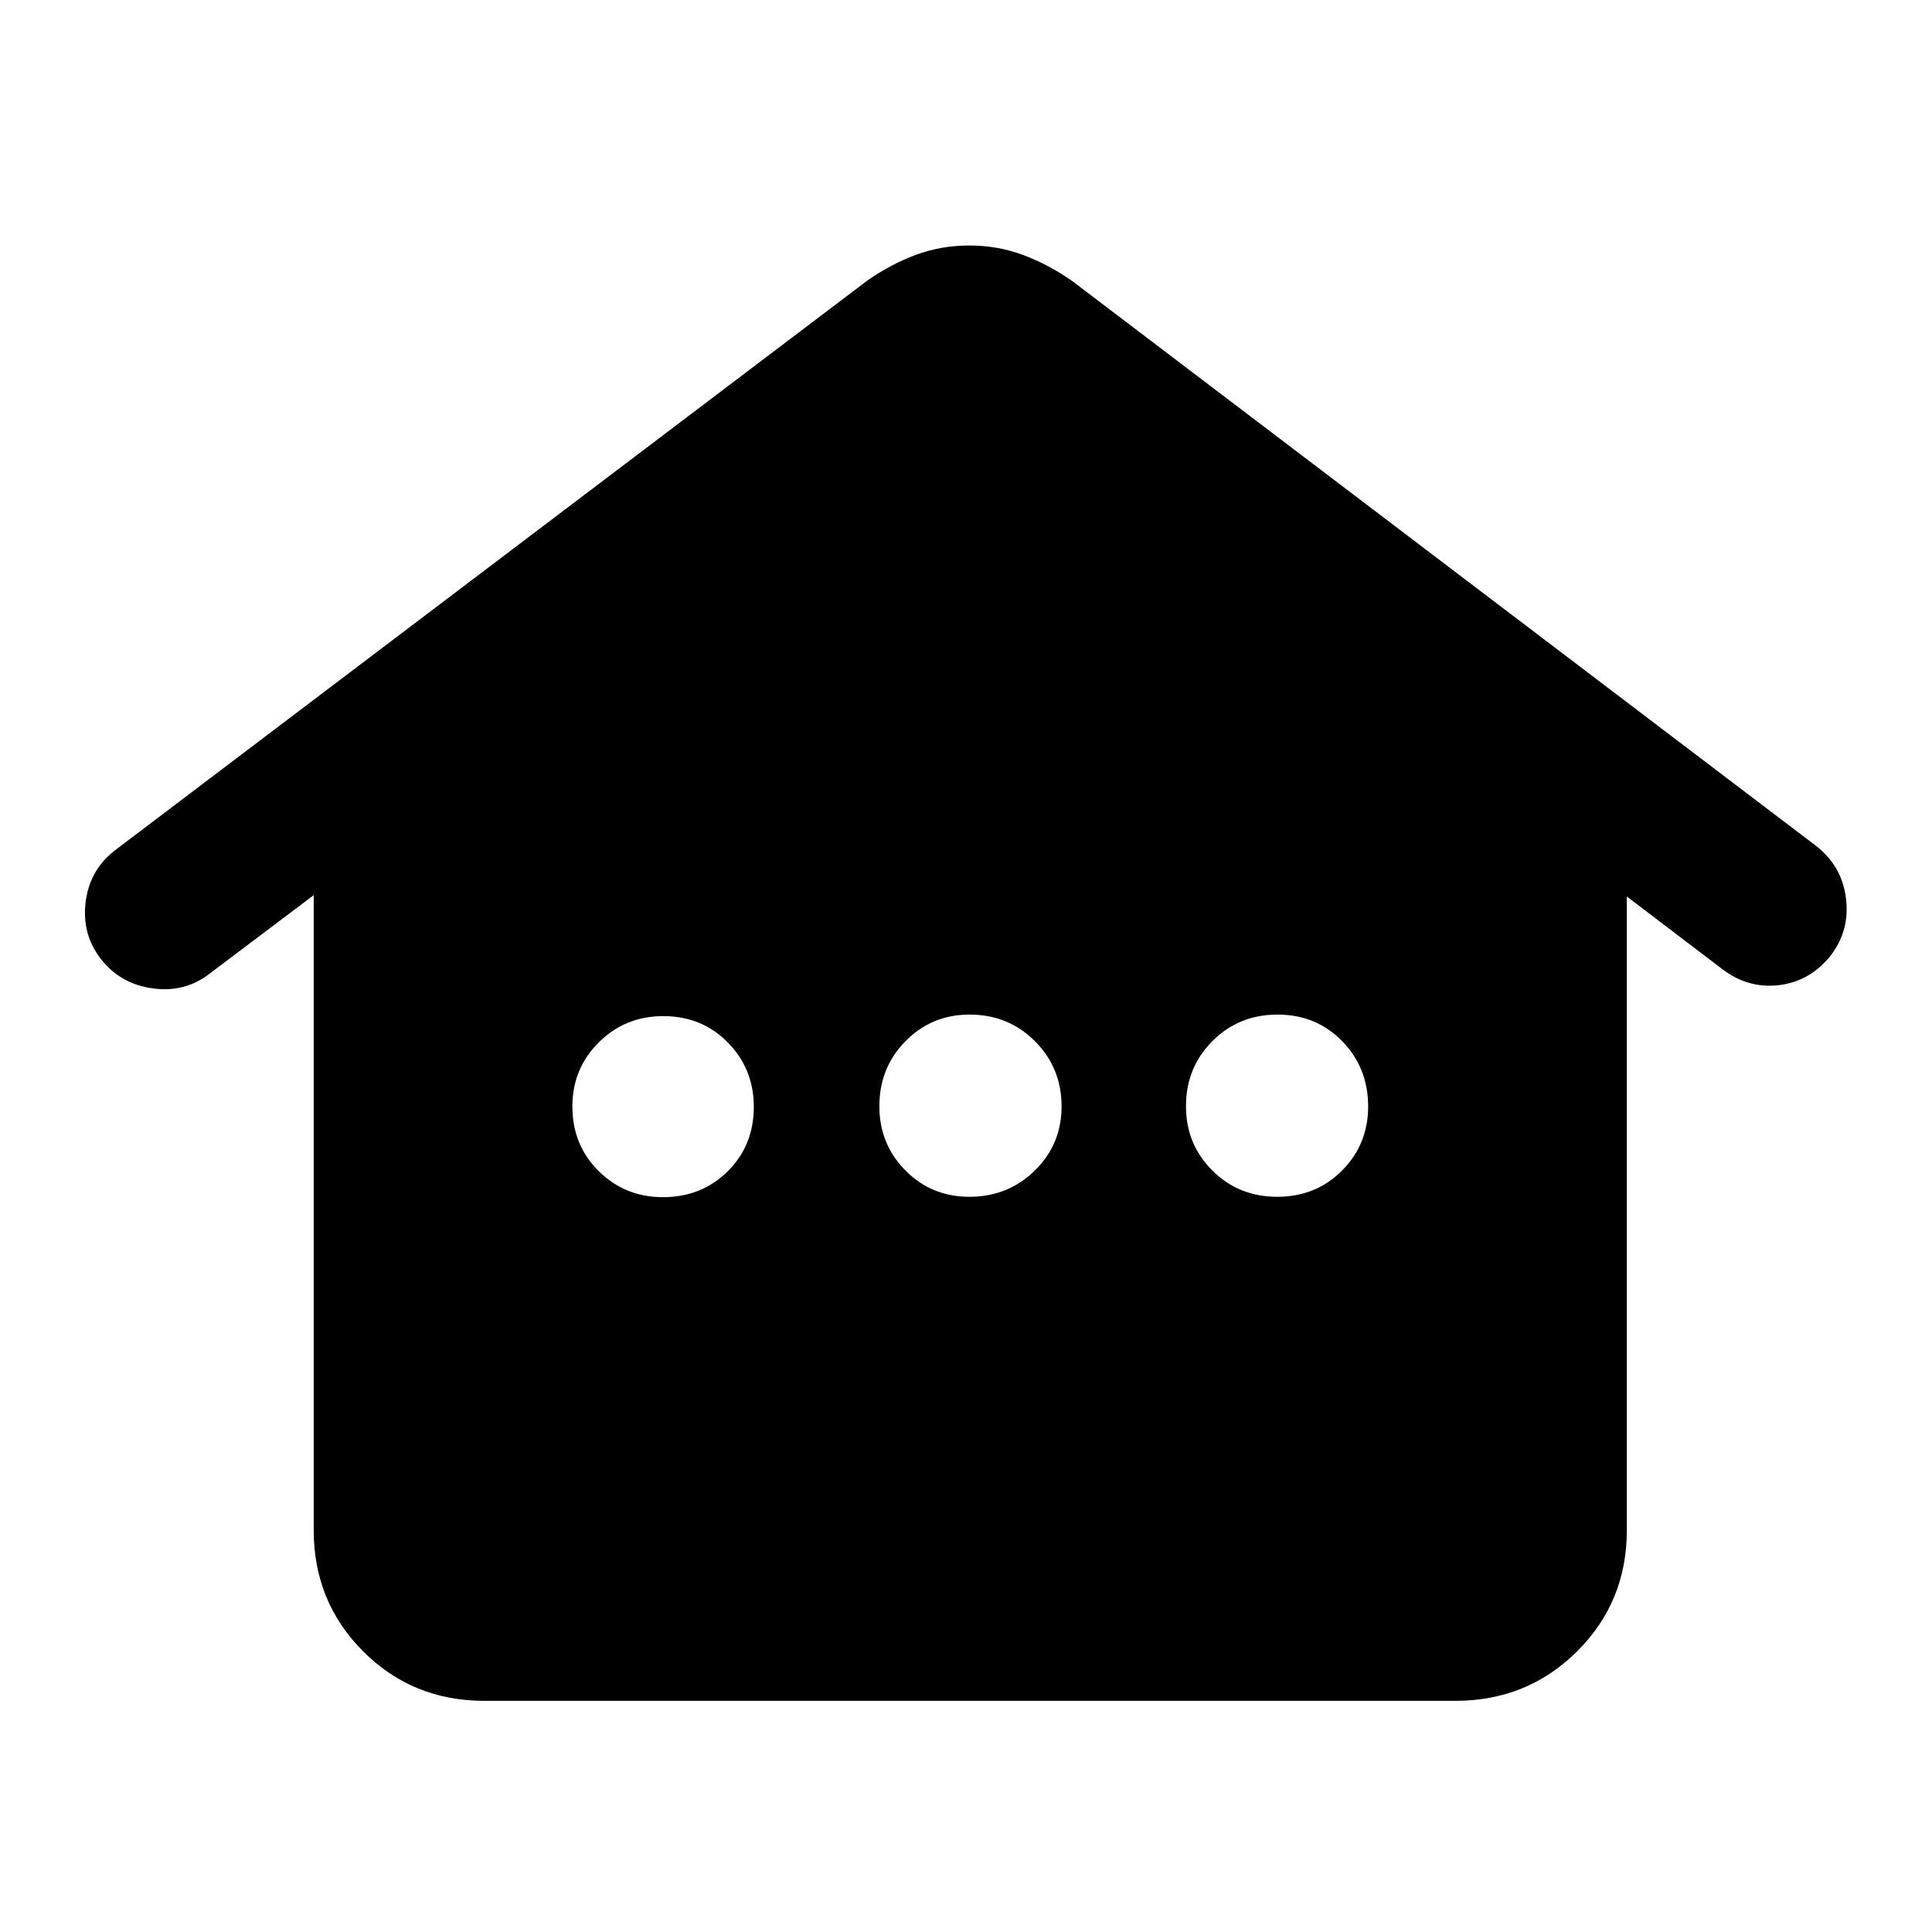 <svg xmlns="http://www.w3.org/2000/svg" height="40" viewBox="0 -960 960 960" width="40"><path d="M155.88-199.67V-515.2l-51.25 38.63q-12.38 9.89-28.58 7.72-16.19-2.16-25.88-14.59-9.7-12.43-7.58-28.63 2.12-16.2 15.18-25.9l373.37-282.75q11.89-8.24 24.27-12.76 12.39-4.53 26.22-4.53 14.22 0 26.93 4.78 12.72 4.77 24.4 13.01L902.24-539.8q12.98 10.03 15.01 26.06 2.03 16.04-7.65 28.62-10.27 12.78-25.57 14.62-15.3 1.84-28.08-7.83l-47.58-36.2v314.86q0 35.64-24.74 60.23-24.74 24.58-60.45 24.58H240.69q-35.65 0-60.23-24.58-24.58-24.59-24.58-60.23Zm173.53-165.46q19.21 0 32.18-12.86 12.98-12.85 12.98-32.03 0-18.81-12.89-31.95-12.89-13.13-32.14-13.13-18.86 0-31.99 13.04-13.14 13.04-13.14 31.85 0 19.18 13.08 32.13 13.09 12.95 31.92 12.95Zm152.27-.19q19.2 0 32.5-13.04 13.31-13.05 13.31-31.85 0-19.19-13.22-32.42t-32.46-13.23q-18.86 0-31.86 13.18t-13 32.36q0 18.81 12.95 31.91 12.94 13.09 31.78 13.09Zm152.99 0q19.21 0 32.18-13.04 12.98-13.05 12.98-31.85 0-19.19-12.89-32.42t-32.13-13.23q-19.25 0-32.38 13.18-13.13 13.18-13.13 32.36 0 18.81 13.08 31.91 13.08 13.09 32.29 13.09Z"/></svg>
